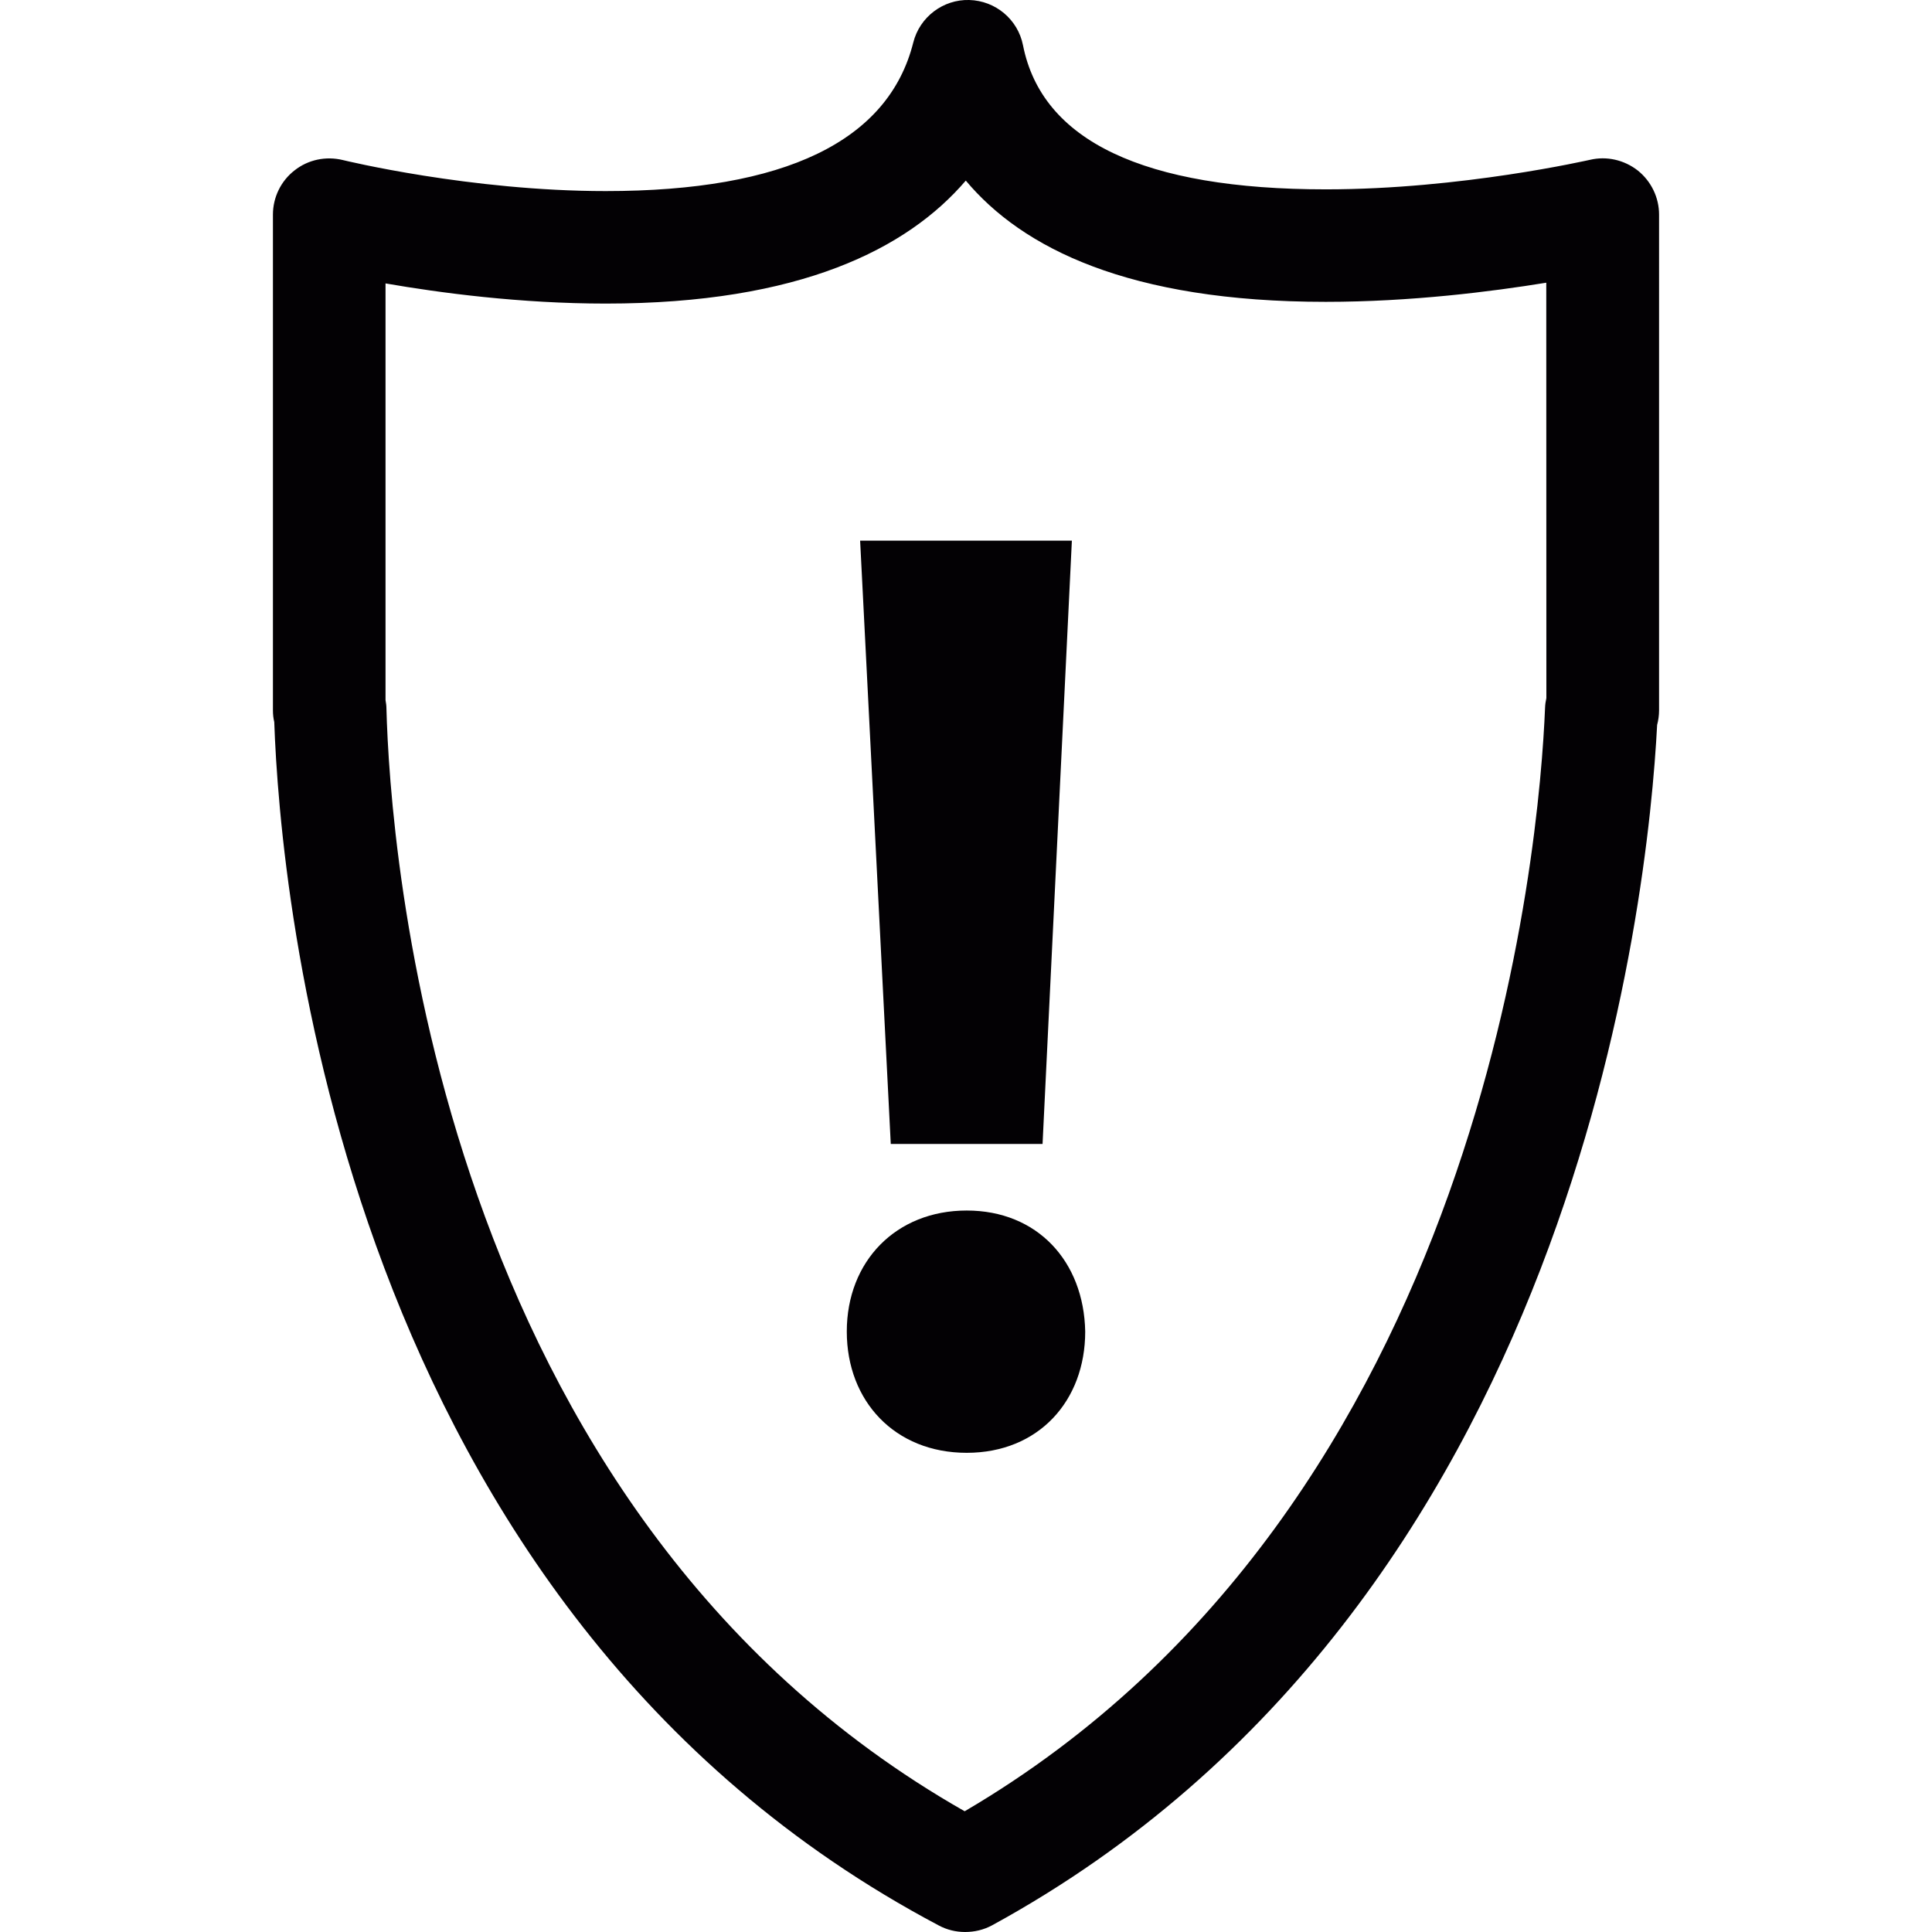 <?xml version="1.0" encoding="iso-8859-1"?>
<!-- Generator: Adobe Illustrator 18.1.1, SVG Export Plug-In . SVG Version: 6.00 Build 0)  -->
<svg version="1.1" id="Capa_1" xmlns="http://www.w3.org/2000/svg" xmlns:xlink="http://www.w3.org/1999/xlink" x="0px" y="0px"
	 viewBox="0 0 18.978 18.978" style="enable-background:new 0 0 18.978 18.978;" xml:space="preserve">
<g>
	<g>
		<path style="fill:#030104;" d="M16.088,1.675c-0.133-0.104-0.306-0.144-0.47-0.105c-0.013,0.002-1.261,0.29-2.594,0.29
			c-1.788,0-2.789-0.476-2.975-1.415C9.999,0.191,9.779,0.007,9.521,0c-0.257-0.007-0.487,0.167-0.55,0.418
			C8.727,1.386,7.71,1.877,5.95,1.877c-1.332,0-2.571-0.302-2.583-0.305c-0.166-0.04-0.34-0.004-0.474,0.102
			C2.76,1.777,2.681,1.938,2.681,2.108v4.869c0,0.04,0.004,0.078,0.013,0.115c0.057,1.647,0.65,8.714,6.528,11.822
			c0.08,0.043,0.169,0.064,0.258,0.064c0.092,0,0.183-0.021,0.266-0.066c5.74-3.137,6.445-10.115,6.532-11.791
			c0.012-0.046,0.019-0.094,0.019-0.144V2.108C16.297,1.939,16.219,1.78,16.088,1.675z M15.19,6.857
			c-0.007,0.031-0.012,0.064-0.013,0.097c-0.053,1.298-0.574,7.832-5.701,10.838c-5.215-2.965-5.646-9.526-5.68-10.83
			c0-0.029-0.004-0.058-0.009-0.085V2.784C4.322,2.877,5.112,2.982,5.95,2.982c1.911,0,2.965-0.54,3.537-1.208
			c0.553,0.661,1.599,1.191,3.536,1.191c0.839,0,1.631-0.101,2.166-0.188L15.19,6.857L15.19,6.857z"/>
		<polygon style="fill:#030104;" points="10.241,11.237 10.529,5.311 8.449,5.311 8.75,11.237 		"/>
		<path style="fill:#030104;" d="M9.496,11.891c-0.694,0-1.178,0.498-1.178,1.189c0,0.682,0.471,1.191,1.178,1.191
			c0.706,0,1.164-0.51,1.164-1.191C10.647,12.389,10.189,11.891,9.496,11.891z"/>
	</g>
</g>
<g>
</g>
<g>
</g>
<g>
</g>
<g>
</g>
<g>
</g>
<g>
</g>
<g>
</g>
<g>
</g>
<g>
</g>
<g>
</g>
<g>
</g>
<g>
</g>
<g>
</g>
<g>
</g>
<g>
</g>
</svg>

